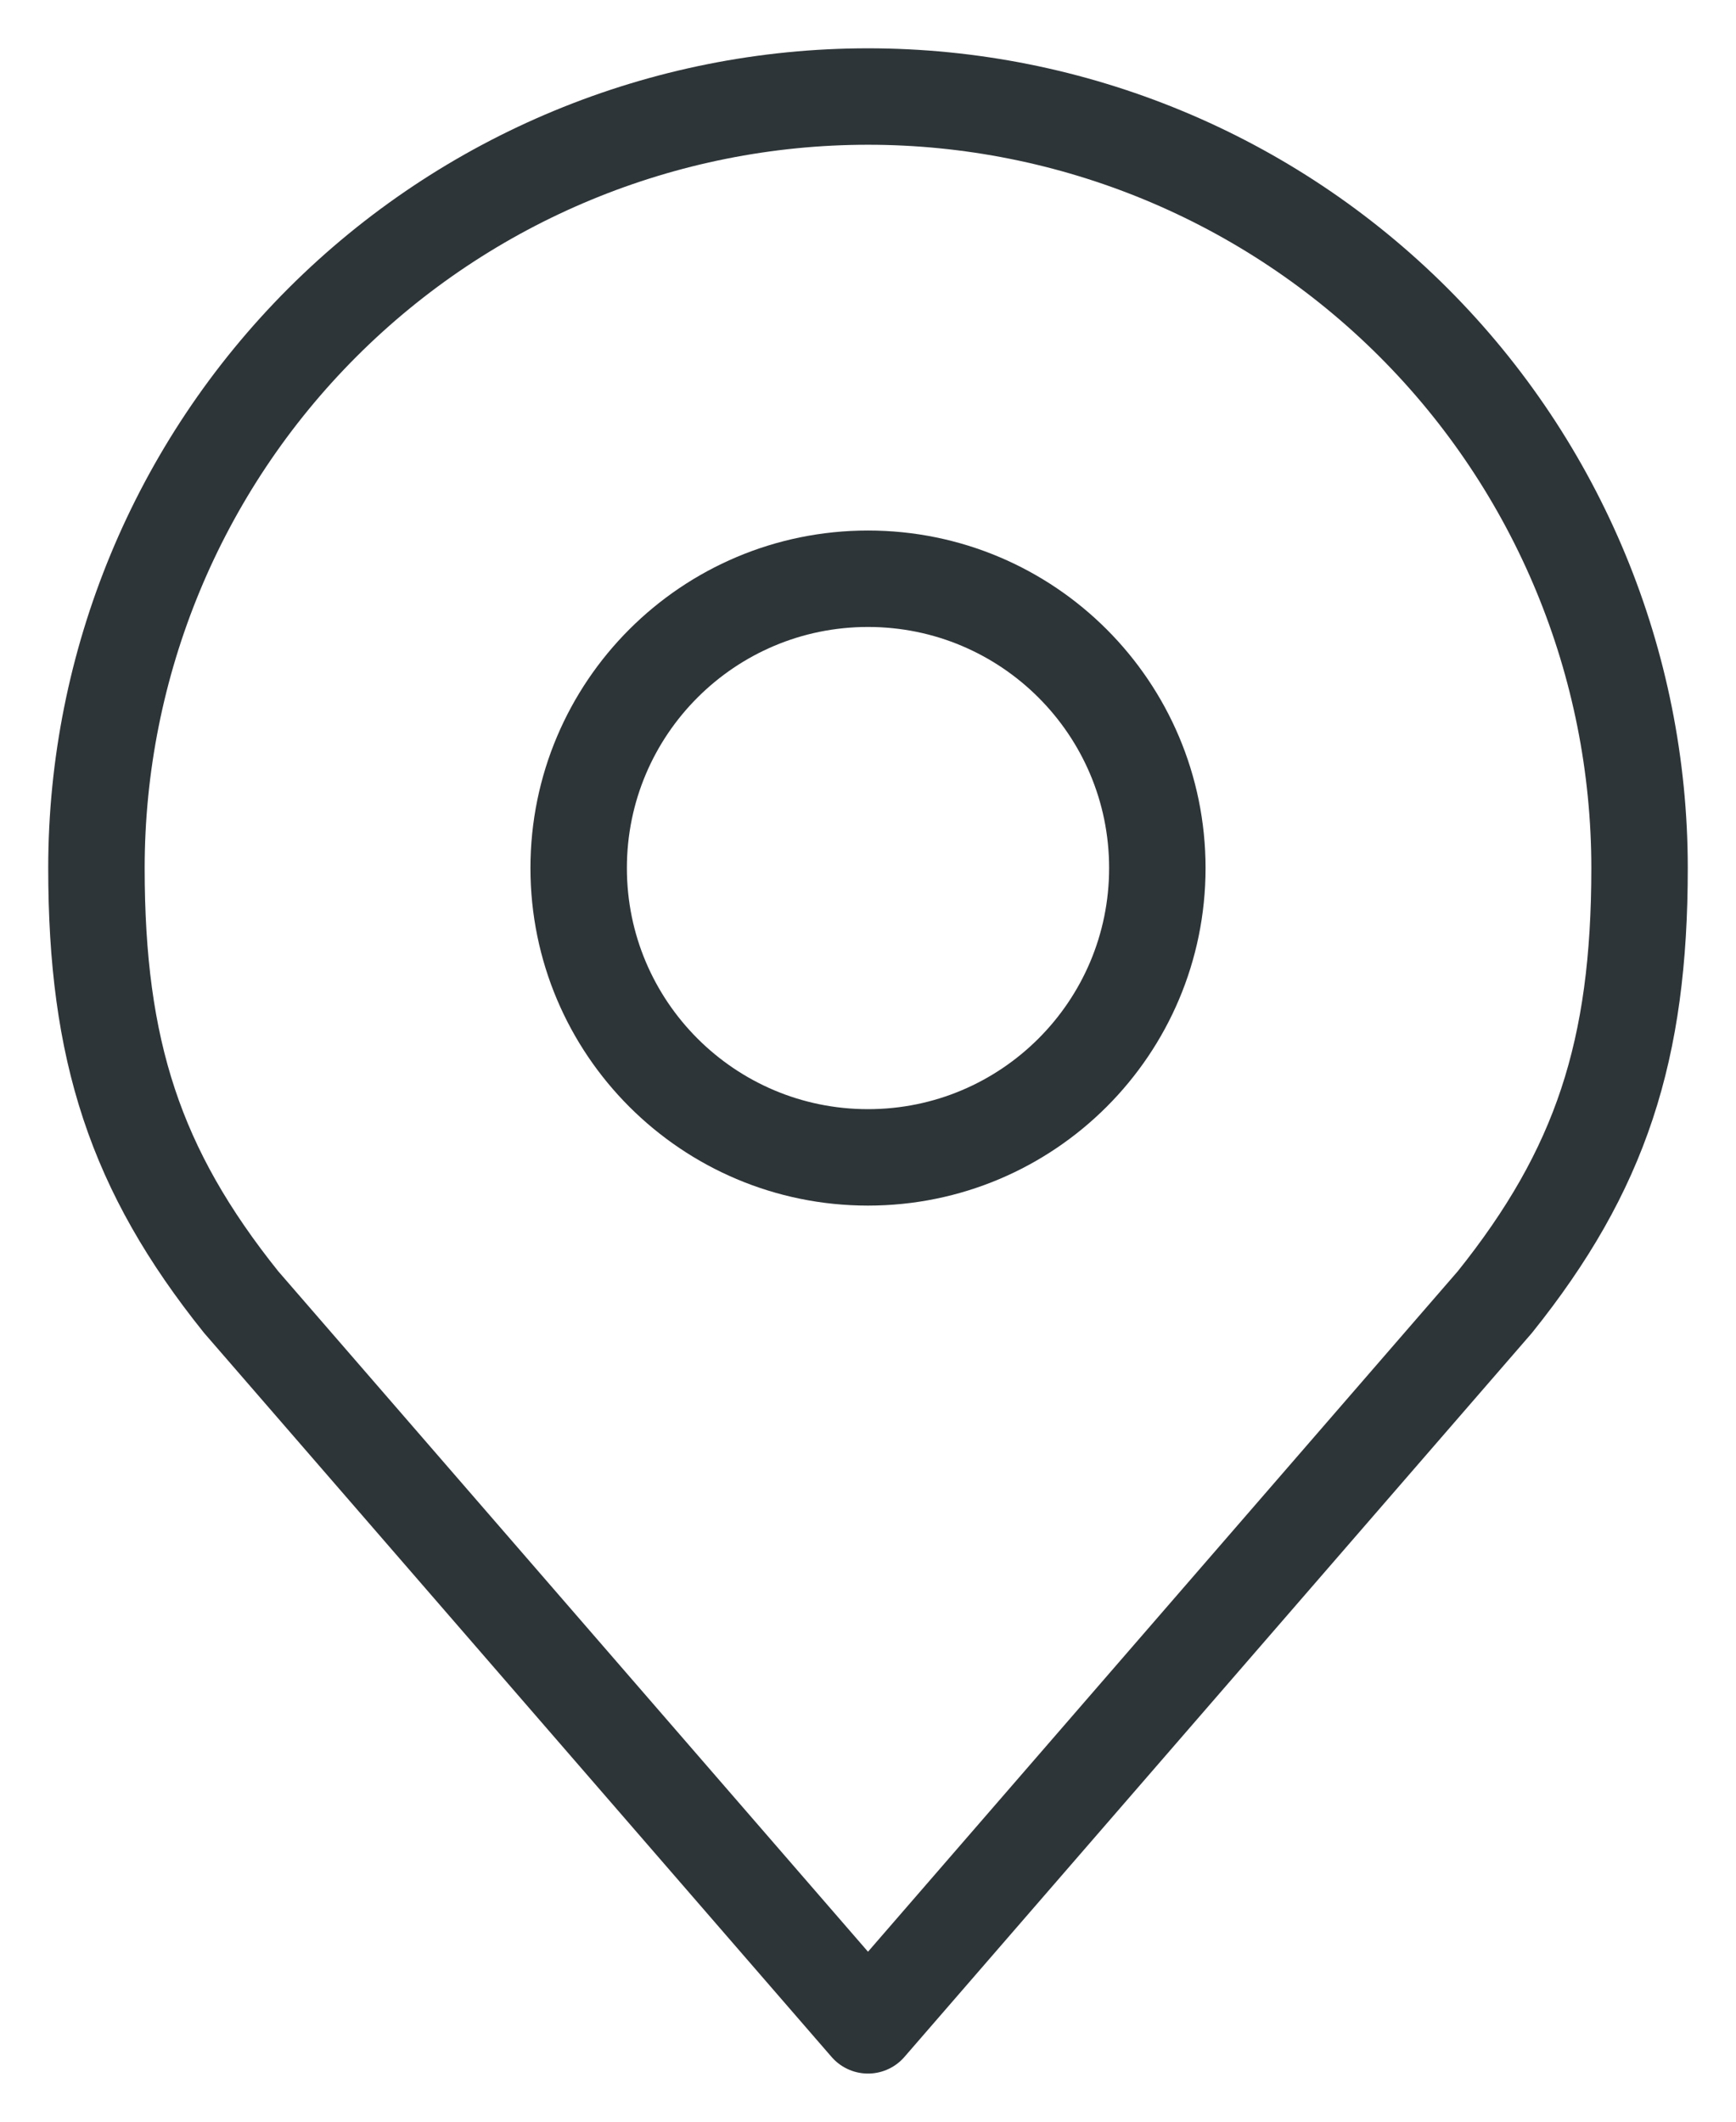 <svg width="18" height="22" viewBox="0 0 18 22" fill="none" xmlns="http://www.w3.org/2000/svg">
<path d="M9 12.001C10.657 12.001 12 10.658 12 9.001C12 7.344 10.657 6.001 9 6.001C7.343 6.001 6 7.344 6 9.001C6 10.658 7.343 12.001 9 12.001Z" stroke="#2E3538" stroke-linecap="round" stroke-linejoin="round"/>
<path d="M9 1.001C6.878 1.001 4.843 1.844 3.343 3.344C1.843 4.844 1 6.879 1 9.001C1 10.893 1.402 12.131 2.5 13.501L9 21.001L15.5 13.501C16.598 12.131 17 10.893 17 9.001C17 6.879 16.157 4.844 14.657 3.344C13.157 1.844 11.122 1.001 9 1.001V1.001Z" stroke="#2E3538" stroke-linecap="round" stroke-linejoin="round"/>
</svg>
